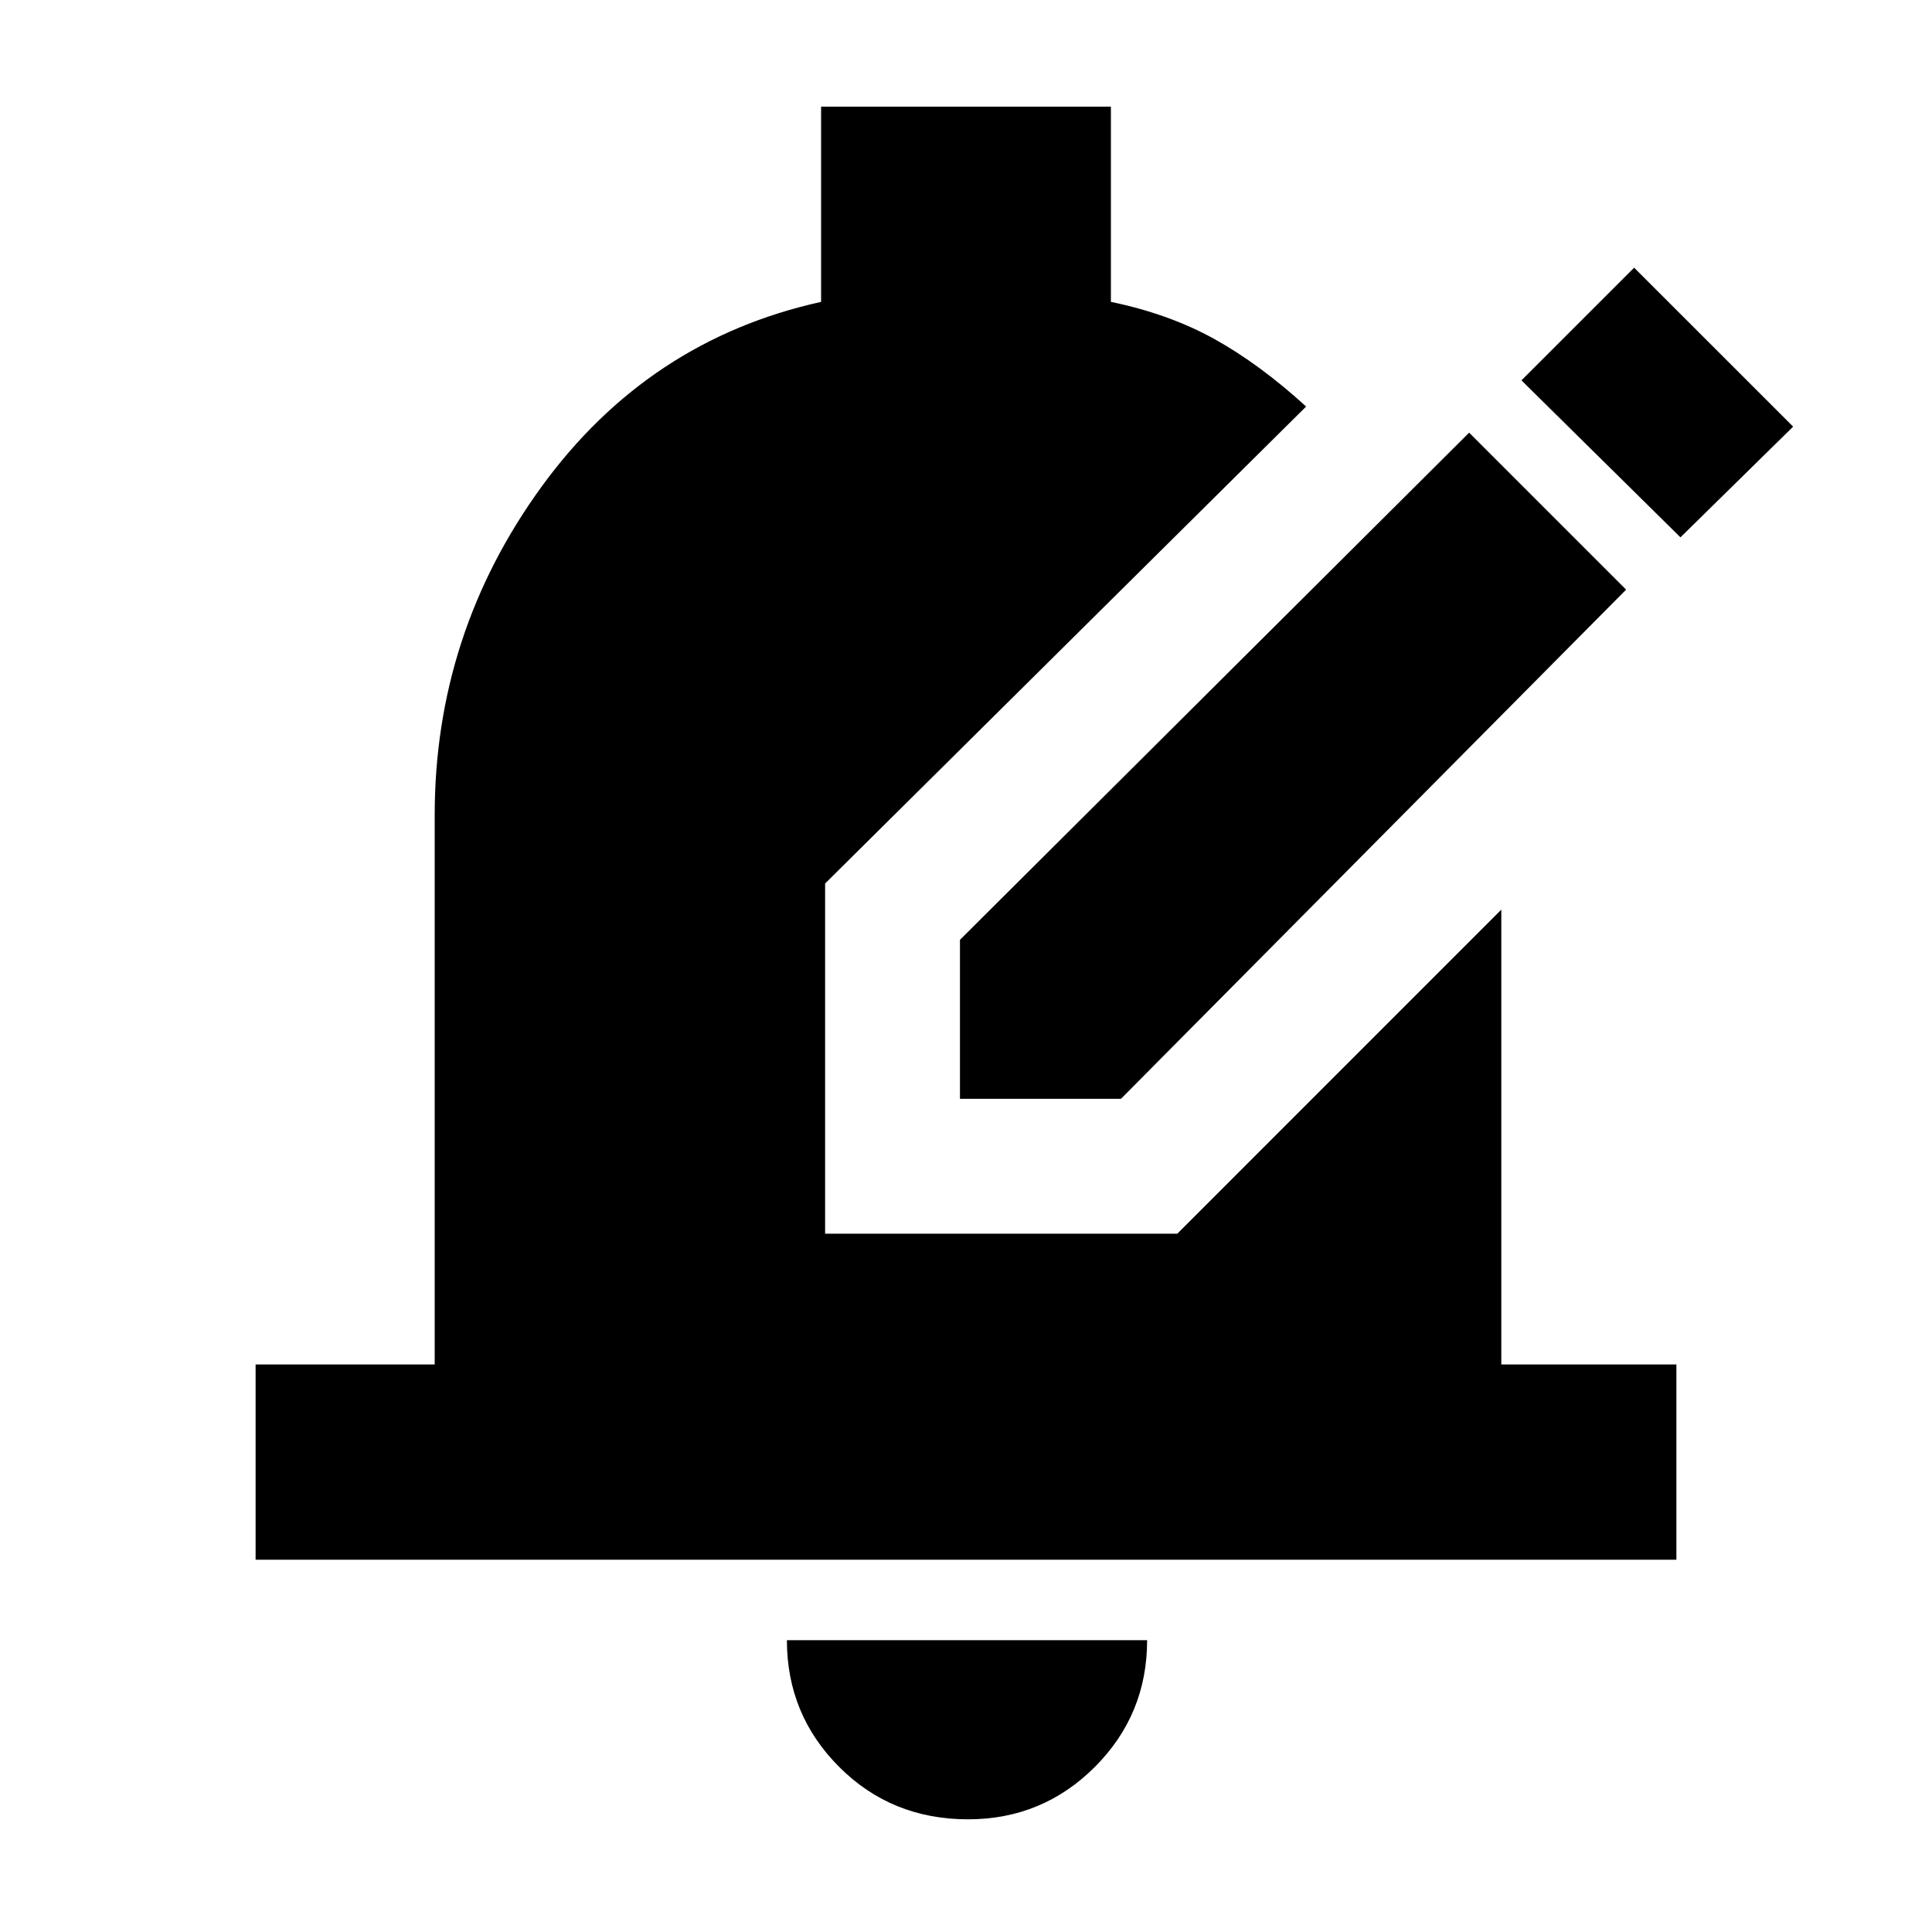 <svg xmlns="http://www.w3.org/2000/svg" height="40" width="40"><path d="M19.875 22.75V19.458L30.417 8.958L33.667 12.208L23.208 22.75ZM34.792 11.125 31.5 7.875 33.833 5.542 37.125 8.833ZM20.042 37.667Q18.458 37.667 17.375 36.583Q16.292 35.5 16.292 33.958H23.75Q23.75 35.5 22.667 36.583Q21.583 37.667 20.042 37.667ZM5.292 32.292V28.25H9V16.875Q9 13.125 11.208 10.083Q13.417 7.042 17 6.25V2.208H23V6.25Q24.208 6.5 25.146 7.021Q26.083 7.542 27.042 8.417L17.083 18.292V25.542H24.375L31.083 18.833V28.25H34.708V32.292Z"/></svg>